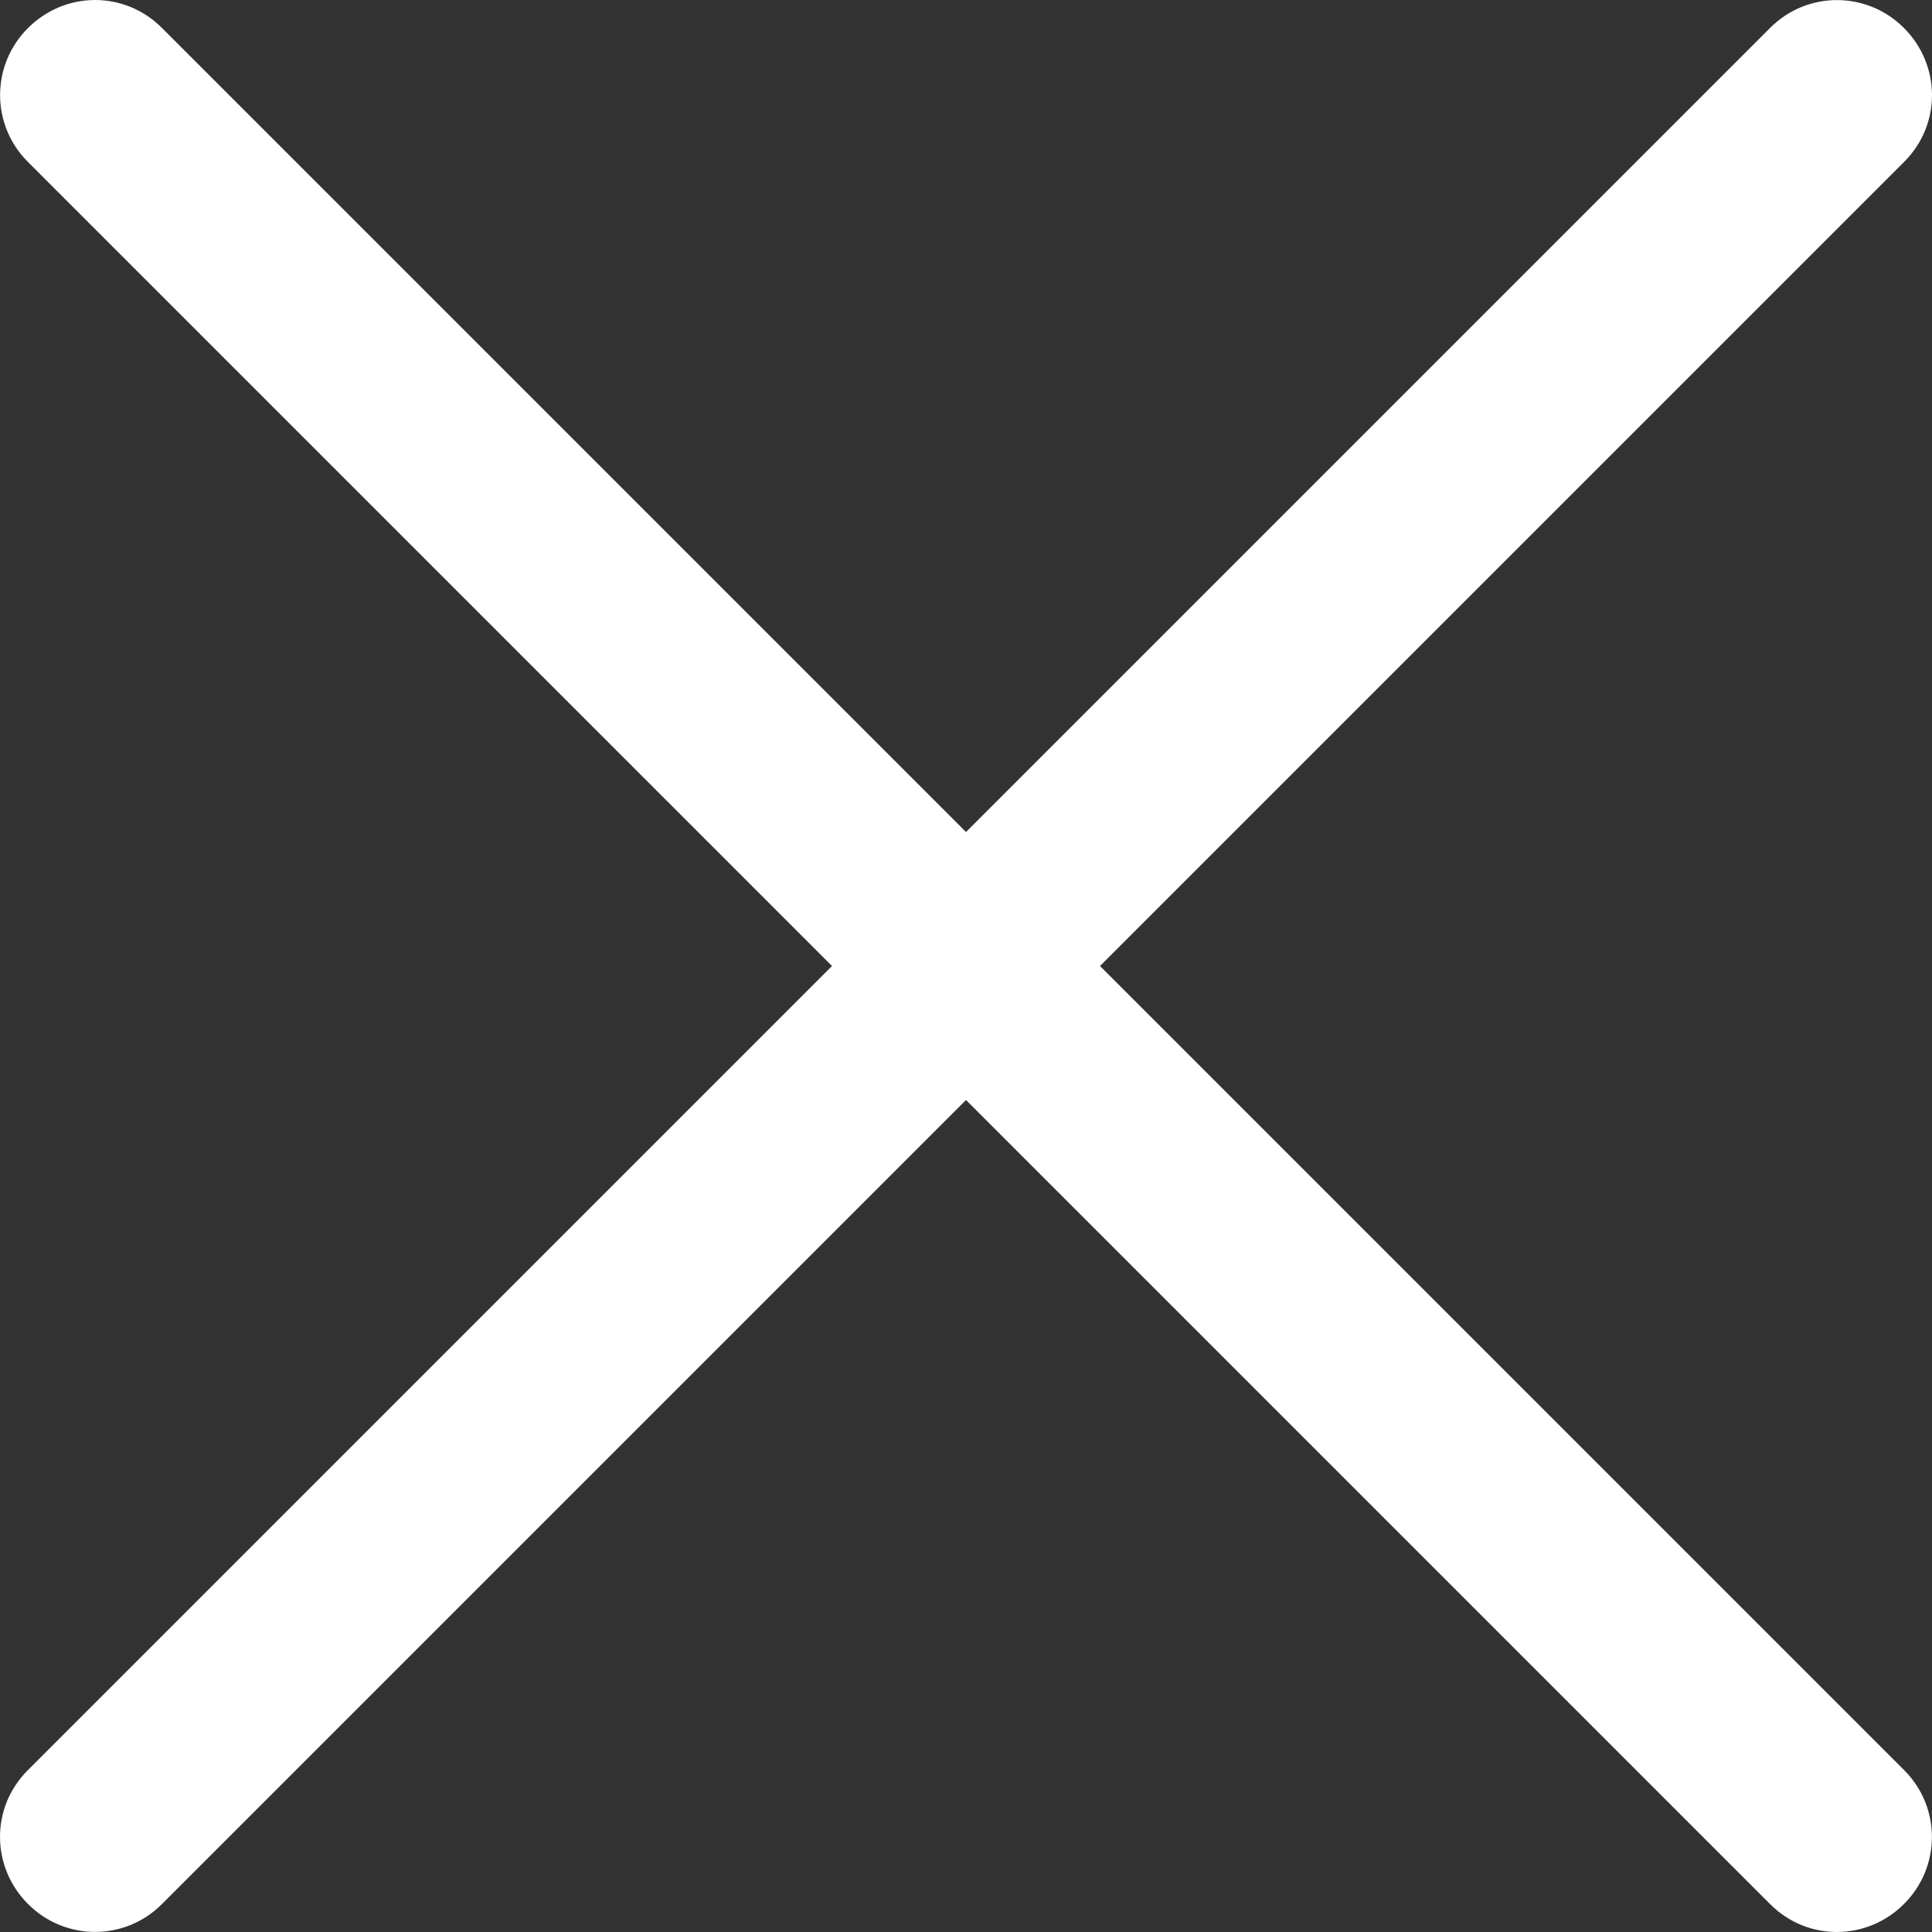 <svg xmlns="http://www.w3.org/2000/svg" xmlns:xlink="http://www.w3.org/1999/xlink" width="20" height="20" version="1.1" viewBox="0 0 20 20"><rect x="0" y="0" width="20" height="20" fill="#333333" stroke="none"/><title>Group</title><desc>Created with Sketch.</desc><g id="13-april-2016" fill="none" fill-rule="evenodd" stroke="none" stroke-width="1"><g id="homepage-copy-7" fill="#FFF" transform="translate(-280, -23)"><g id="Group" transform="translate(280, 23)"><path id="Combined-Shape" d="M10,11.387 L18.326,19.713 C18.712,20.099 19.327,20.093 19.71,19.71 C20.096,19.325 20.094,18.707 19.713,18.326 L11.387,10 L19.713,1.674 C20.099,1.288 20.093,0.673 19.71,0.29 C19.325,-0.096 18.707,-0.094 18.326,0.287 L10,8.613 L1.674,0.287 C1.288,-0.099 0.673,-0.093 0.29,0.29 C-0.096,0.675 -0.094,1.293 0.287,1.674 L8.613,10 L0.287,18.326 C-0.099,18.712 -0.093,19.327 0.29,19.71 C0.675,20.096 1.293,20.094 1.674,19.713 L10,11.387 Z"/></g></g></g></svg>
